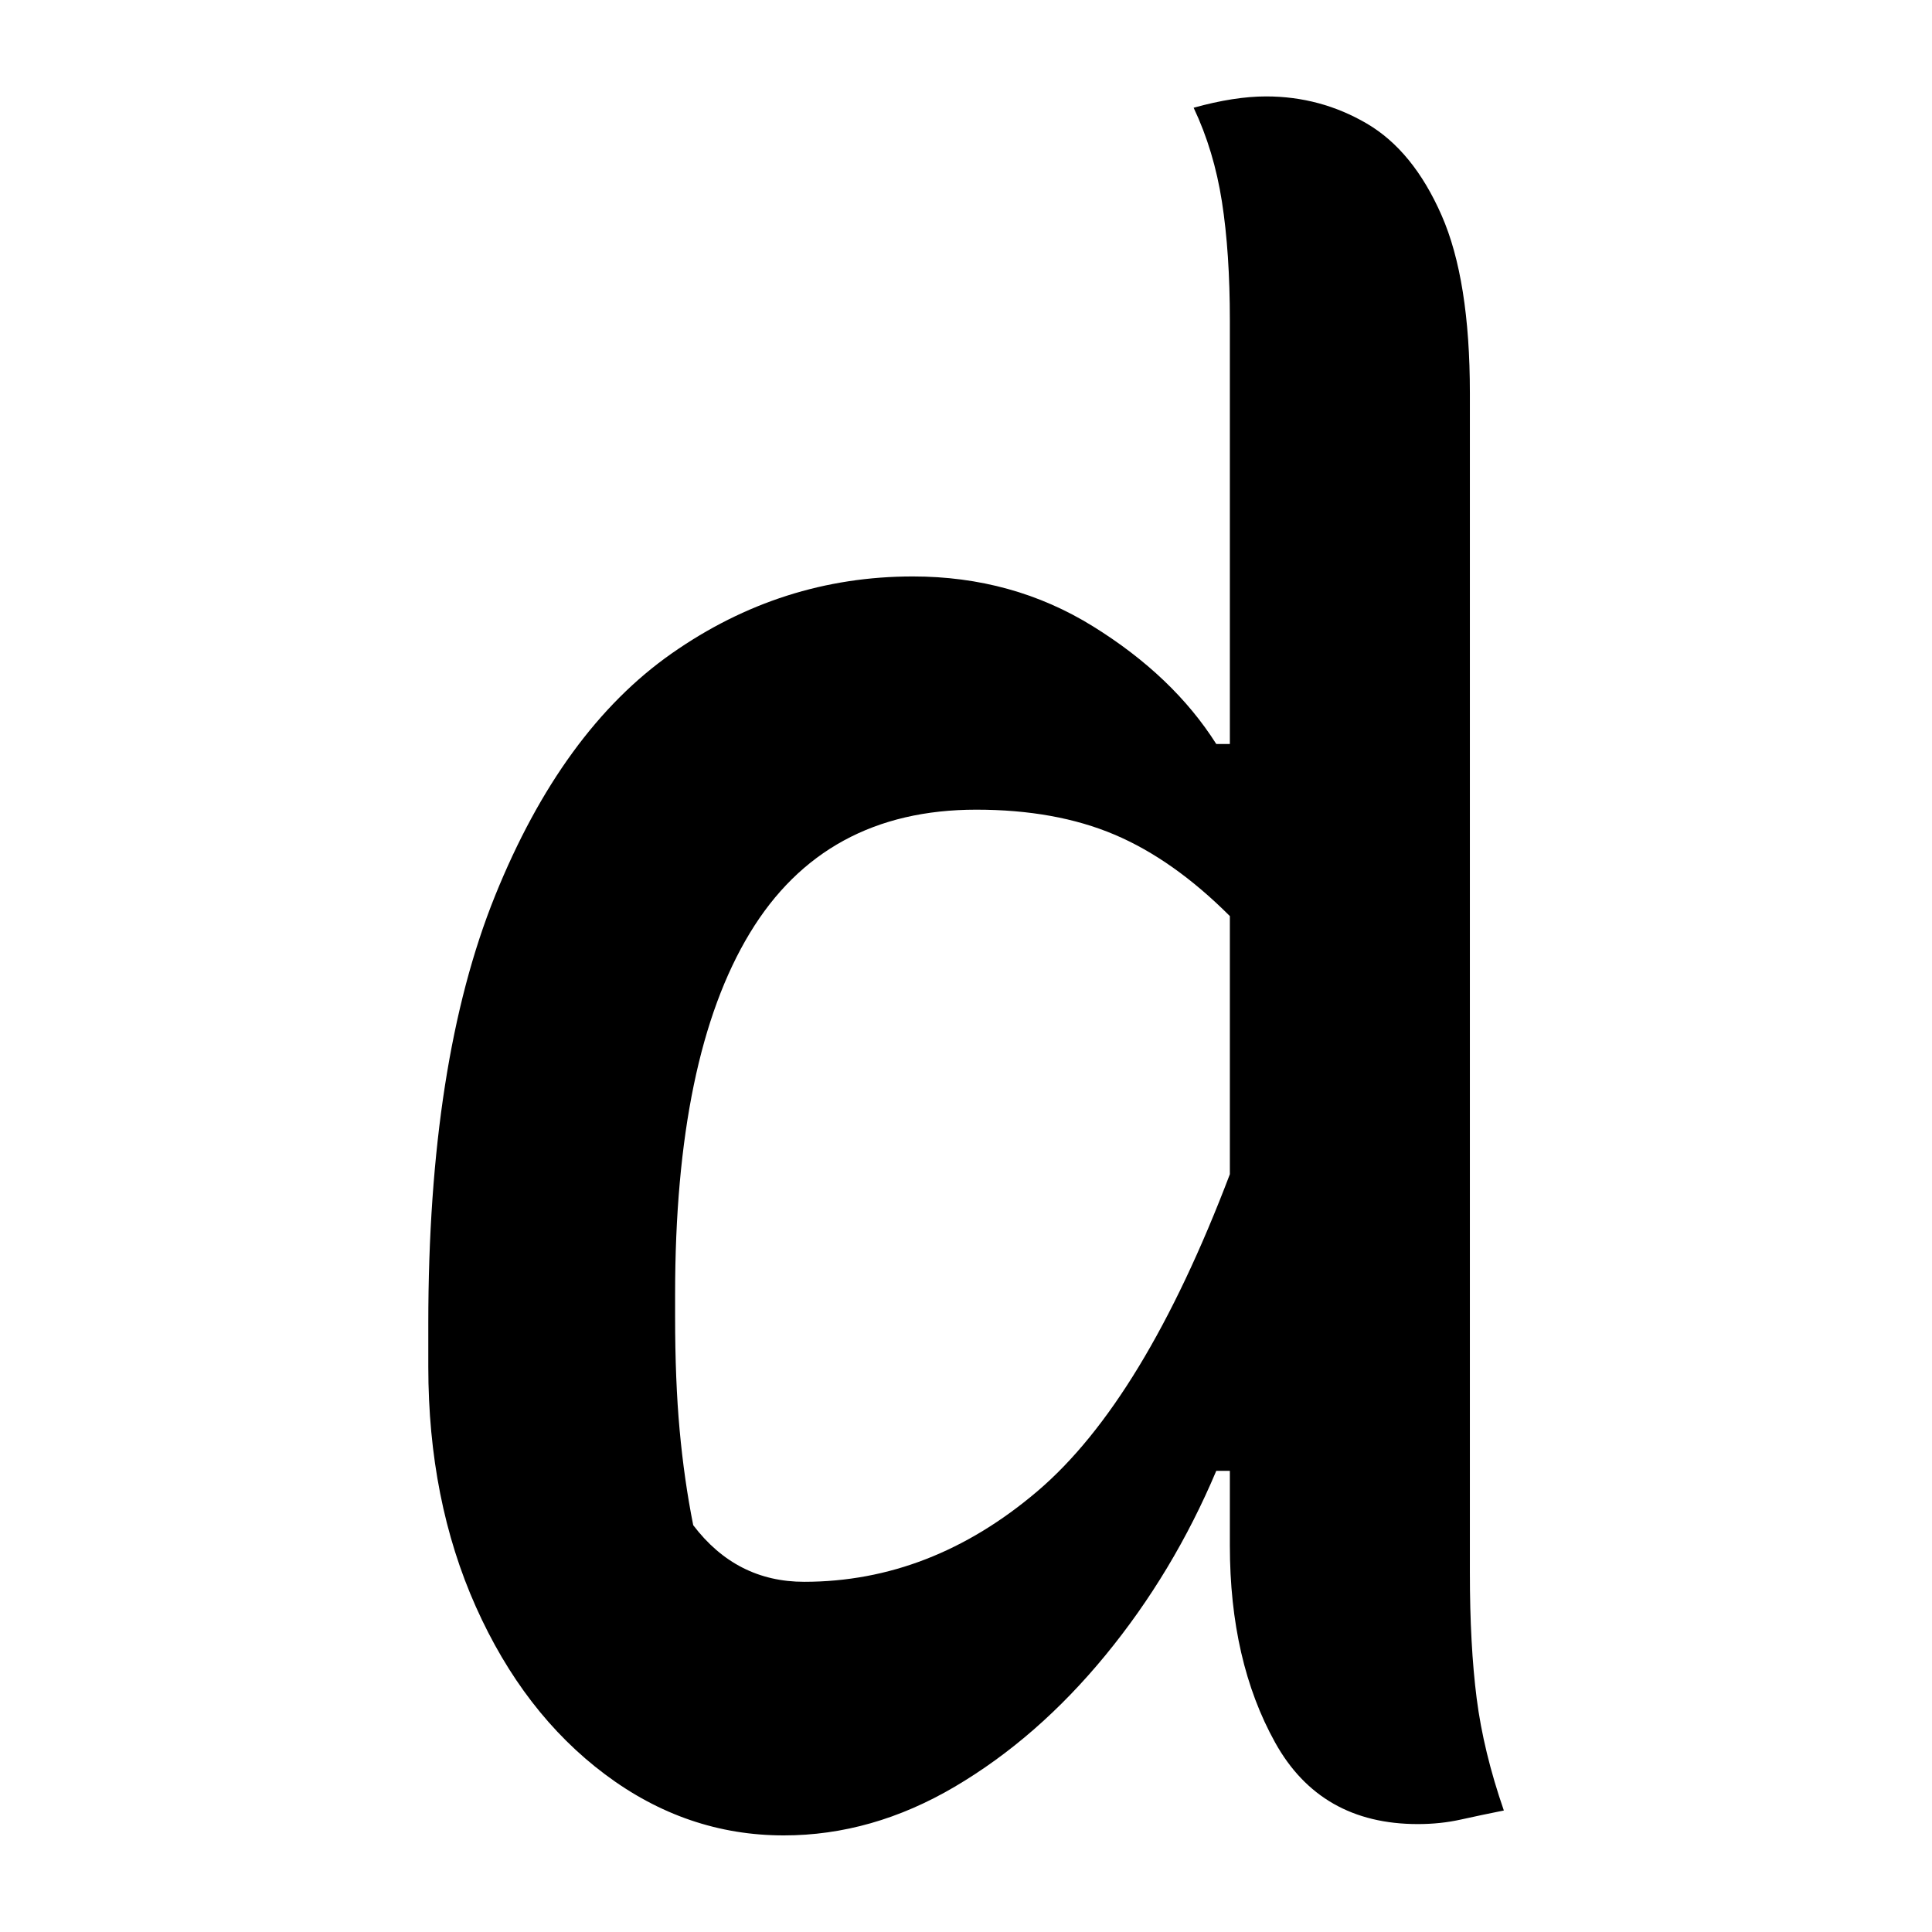 <?xml version="1.0" encoding="UTF-8"?>
<svg width="1000" height="1000" viewBox="0 0 1000 1000" version="1.1" xmlns="http://www.w3.org/2000/svg" xmlns:xlink="http://www.w3.org/1999/xlink">
 <path d="M134.5,272.5 c14.67,0,27.92,-3.67,39.75,-11 c11.83,-7.33,20.92,-16.0,27.25,-26 l3,0 l0,93.5 c0,10.0,-0.58,18.75,-1.75,26.25 c-1.17,7.5,-3.25,14.42,-6.25,20.75 c6.0,1.67,11.33,2.5,16,2.5 c8.0,0,15.42,-2.0,22.25,-6 c6.83,-4.0,12.33,-10.75,16.5,-20.25 c4.17,-9.5,6.25,-22.58,6.25,-39.25 l0,-260.5 c0,-10.67,0.5,-19.92,1.5,-27.75 c1.0,-7.83,3.0,-16.08,6,-24.75 c-3.33,-0.67,-6.5,-1.33,-9.5,-2 c-3.0,-0.67,-6.17,-1,-9.5,-1 c-14.33,0,-24.83,6.0,-31.5,18 c-6.67,12.0,-10,26.5,-10,43.5 l0,16.5 l-3,0 c-6.33,-15.0,-14.5,-28.58,-24.5,-40.75 c-10.0,-12.17,-21.08,-21.83,-33.25,-29 c-12.17,-7.17,-24.75,-10.75,-37.75,-10.75 c-14.33,0,-27.5,4.5,-39.5,13.5 c-12.0,9.0,-21.5,21.33,-28.5,37 c-7.0,15.67,-10.5,33.33,-10.5,53 l0,9.5 c0,38.67,4.92,70.17,14.75,94.5 c9.83,24.33,22.83,42.17,39,53.5 c16.17,11.33,33.92,17,53.25,17 Z M86,63 c6.33,-8.33,14.5,-12.5,24.5,-12.5 c18.67,0,35.83,6.67,51.5,20 c15.67,13.33,29.83,36.67,42.5,70 l0,57 c-8.33,8.33,-16.83,14.33,-25.5,18 c-8.67,3.67,-18.83,5.5,-30.5,5.5 c-22.33,0,-39.0,-9.08,-50,-27.25 c-11.0,-18.17,-16.5,-44.75,-16.5,-79.75 l0,-5 c0,-9.33,0.33,-17.67,1,-25 c0.67,-7.33,1.67,-14.33,3,-21 Z M86,63" fill="rgb(0,0,0)" transform="matrix(2.344,0.0,0.0,-2.344,157.227,937.109)"/>
</svg>
